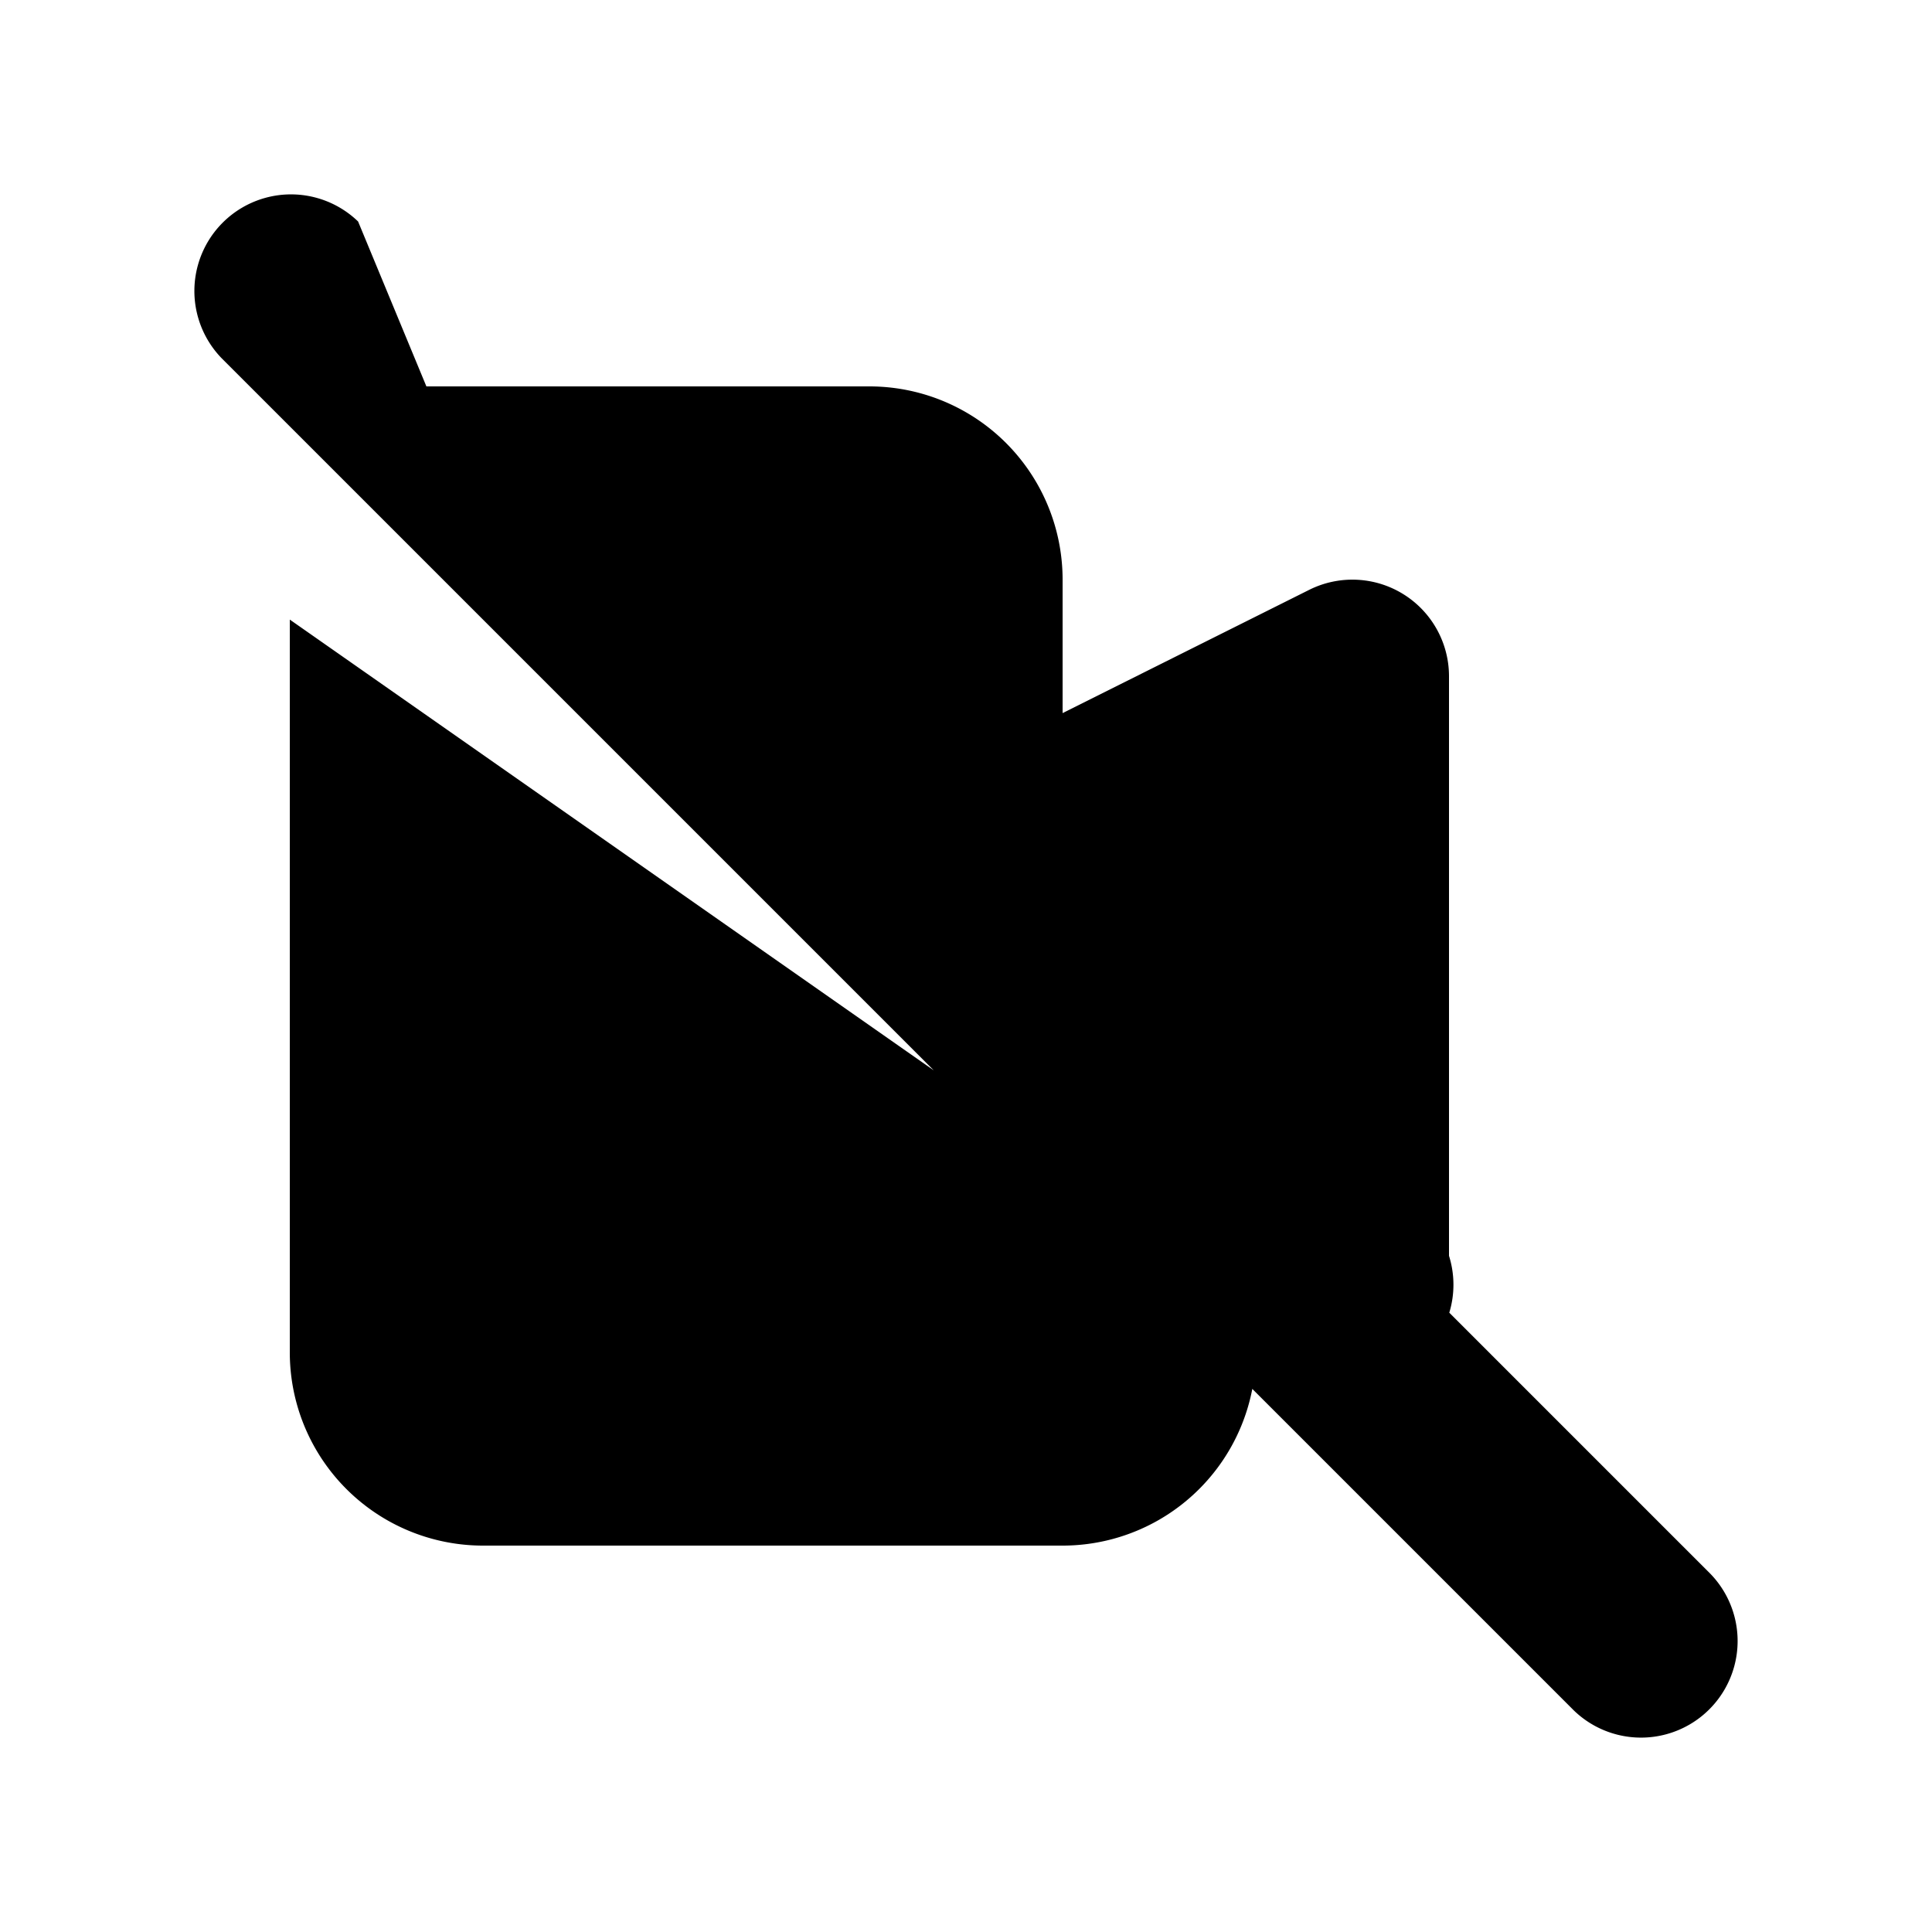 <svg className="w-6 h-6" fill="currentColor" viewBox="0 0 20 20">
              <path
                fillRule="evenodd"
                d="M3.707 2.293a1 1 0 00-1.414 1.414l14 14a1 1 0 001.414-1.414l-2.704-2.704A.998.998 0 0015 13V7a1 1 0 00-1.447-.894L11 7.382V6a2 2 0 00-2-2H4.414L3.707 2.293zM3 6.414V14a2 2 0 002 2h6a2 2 0 002-2v-.586L3 6.414z"
                clipRule="evenodd"
              />
            </svg>